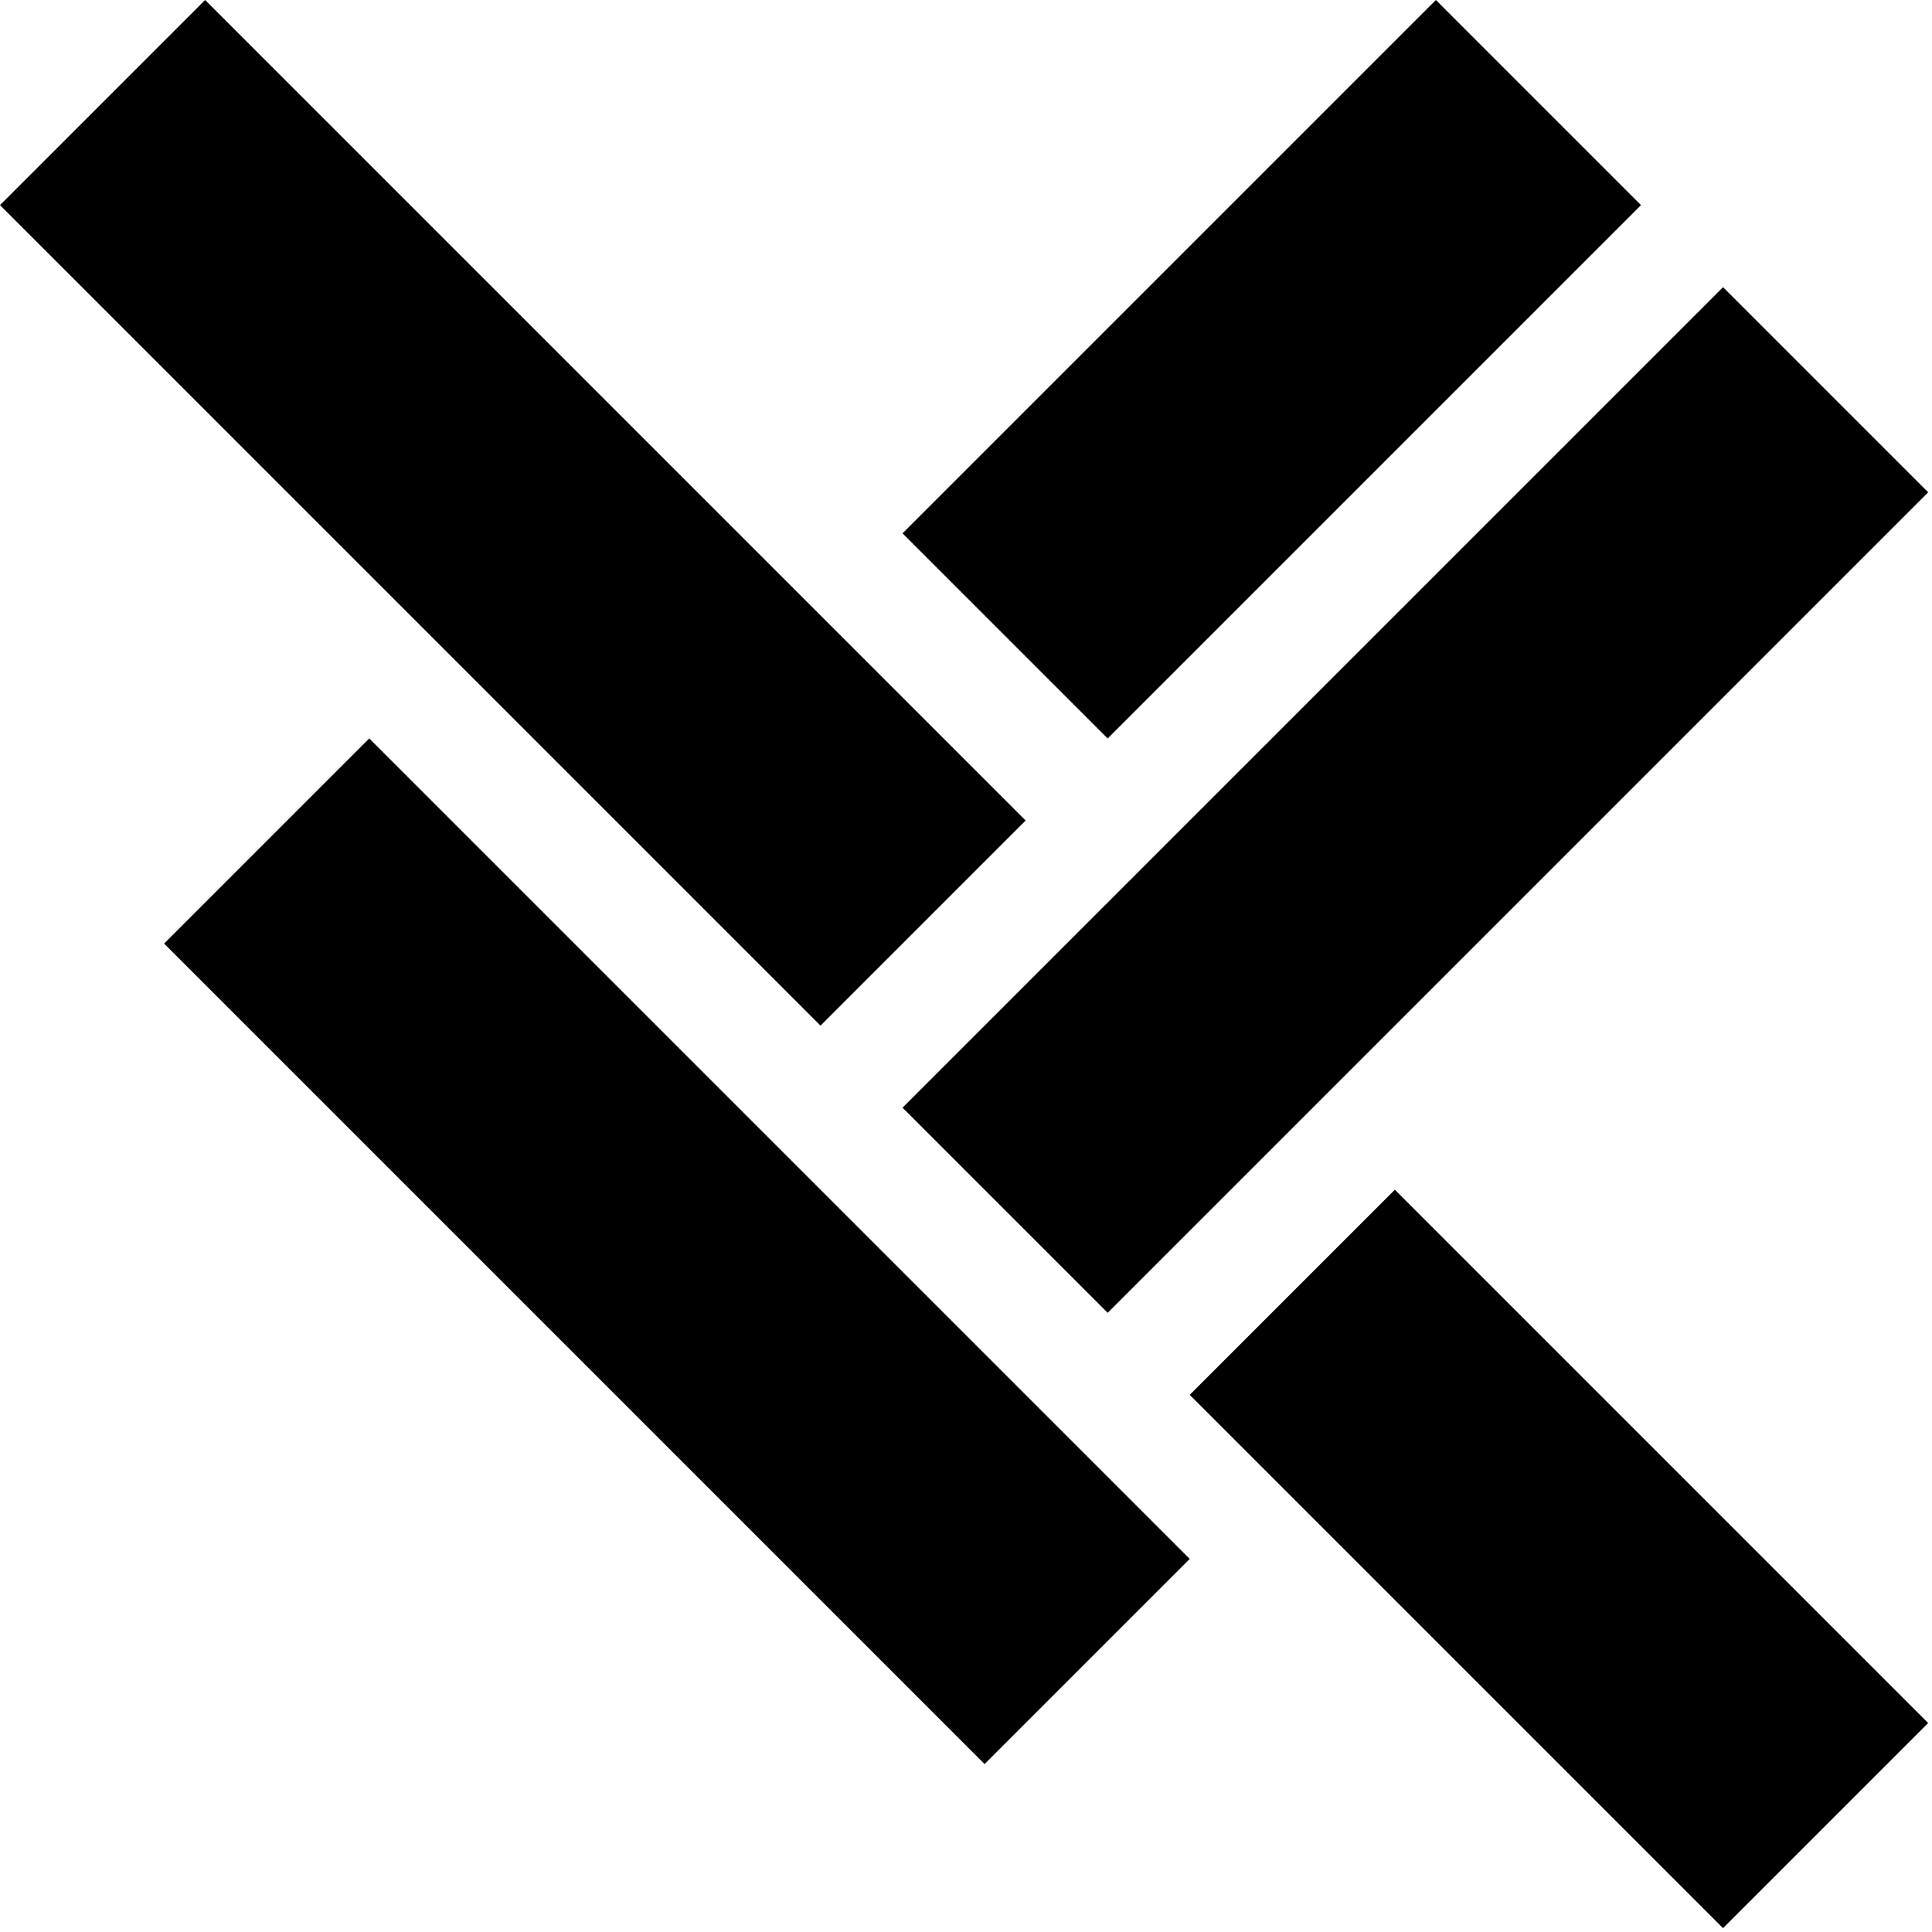 <svg class="header__logo" width="100%" height="100%" viewBox="0 0 333 333" version="1.1" style="fill-rule:evenodd;clip-rule:evenodd;stroke-linejoin:round;stroke-miterlimit:1.414;">
    <g id="Code">
        <path class="logo__slash" d="M63.64,127.279l-35.356,35.356l141.422,141.421l35.355,-35.355l-141.421,-141.422Z" />
        <g class="logo__l">
            <path d="M296.985,332.34l35.355,-35.355l-91.924,-91.924l-35.355,35.355l91.924,91.924Z" />
            <path d="M332.34,84.853l-35.355,-35.356l-141.422,141.422l35.356,35.355l141.421,-141.421Z" />
        </g>
        <g class="logo__v">
            <path d="M282.843,35.355l-35.356,-35.355l-91.924,91.924l35.356,35.355l91.924,-91.924Z" />
            <path d="M35.355,0l-35.355,35.355l141.421,141.422l35.356,-35.356l-141.422,-141.421Z" />
        </g>
    </g>
</svg>
